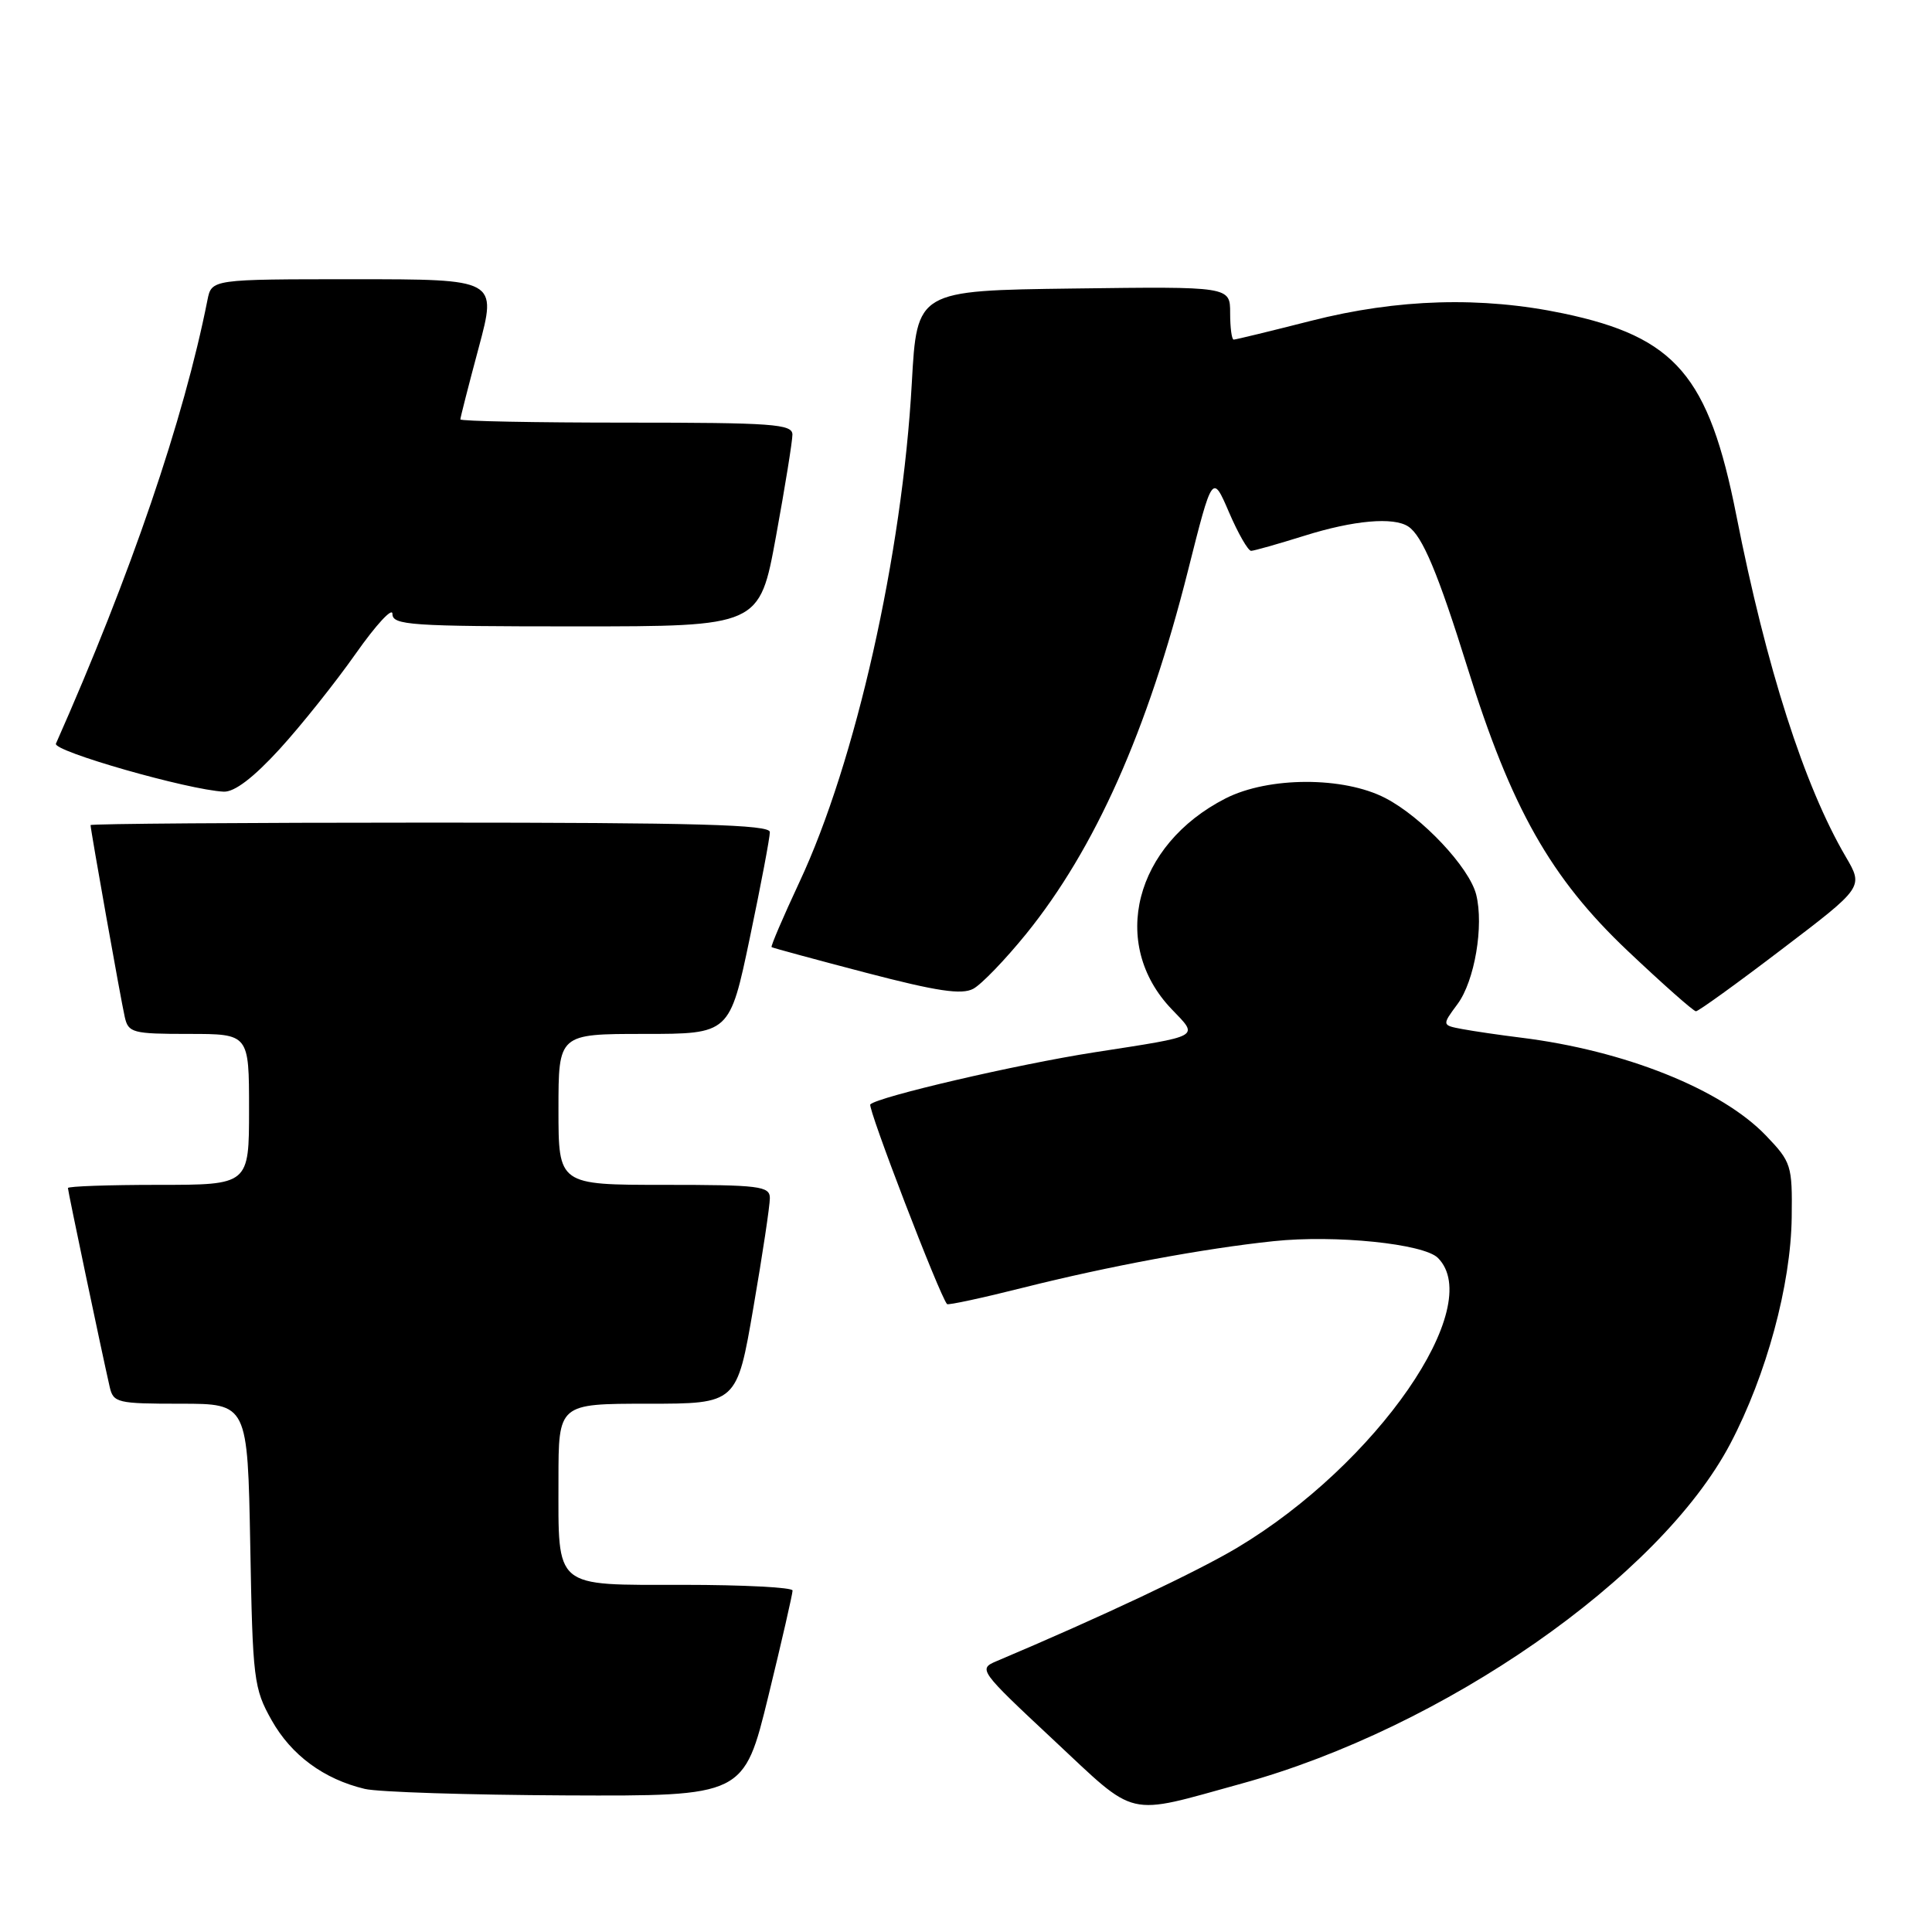<?xml version="1.0" encoding="UTF-8" standalone="no"?>
<!DOCTYPE svg PUBLIC "-//W3C//DTD SVG 1.1//EN" "http://www.w3.org/Graphics/SVG/1.1/DTD/svg11.dtd" >
<svg xmlns="http://www.w3.org/2000/svg" xmlns:xlink="http://www.w3.org/1999/xlink" version="1.1" viewBox="0 0 256 256">
 <g >
 <path fill="currentColor"
d=" M 164.50 236.34 C 191.28 228.97 219.96 209.02 229.28 191.29 C 234.07 182.18 237.30 170.24 237.41 161.31 C 237.50 154.41 237.36 153.98 234.00 150.47 C 228.10 144.32 215.27 139.19 201.50 137.49 C 198.75 137.15 195.27 136.64 193.77 136.36 C 191.05 135.85 191.05 135.85 193.14 133.03 C 195.40 129.97 196.64 122.67 195.60 118.53 C 194.69 114.93 188.42 108.26 183.57 105.75 C 178.02 102.87 168.09 102.90 162.40 105.79 C 150.33 111.95 146.97 125.07 155.25 133.72 C 158.86 137.49 159.36 137.21 145.00 139.44 C 134.78 141.03 116.35 145.32 115.32 146.34 C 114.92 146.75 124.51 171.72 125.49 172.80 C 125.64 172.96 130.20 171.98 135.63 170.61 C 146.85 167.79 159.58 165.42 168.77 164.46 C 176.92 163.60 188.66 164.80 190.53 166.68 C 196.92 173.07 182.41 194.03 163.97 205.06 C 158.60 208.27 145.92 214.25 132.03 220.12 C 129.61 221.14 129.77 221.37 139.53 230.49 C 150.84 241.06 148.97 240.62 164.50 236.34 Z  M 101.81 224.75 C 103.59 217.46 105.03 211.16 105.02 210.75 C 105.01 210.34 98.49 210.00 90.54 210.00 C 73.23 210.00 74.00 210.65 74.00 196.07 C 74.00 186.00 74.00 186.00 85.82 186.00 C 97.64 186.00 97.64 186.00 99.83 173.25 C 101.04 166.24 102.02 159.71 102.01 158.75 C 102.00 157.17 100.66 157.00 88.00 157.00 C 74.00 157.00 74.00 157.00 74.00 147.00 C 74.00 137.00 74.00 137.00 85.34 137.00 C 96.69 137.00 96.69 137.00 99.36 124.25 C 100.83 117.24 102.02 110.94 102.01 110.25 C 102.00 109.27 92.33 109.00 57.00 109.00 C 32.25 109.00 12.00 109.15 12.00 109.33 C 12.00 109.95 16.02 132.52 16.53 134.75 C 17.00 136.85 17.56 137.00 25.02 137.00 C 33.00 137.00 33.00 137.00 33.00 147.00 C 33.00 157.00 33.00 157.00 21.00 157.00 C 14.40 157.00 9.00 157.19 9.00 157.42 C 9.00 157.82 13.46 179.06 14.53 183.75 C 15.01 185.88 15.53 186.00 23.93 186.00 C 32.81 186.00 32.81 186.00 33.16 204.75 C 33.48 222.57 33.62 223.72 36.00 227.95 C 38.60 232.57 42.91 235.75 48.34 237.04 C 50.08 237.46 62.09 237.84 75.04 237.90 C 98.57 238.00 98.57 238.00 101.81 224.75 Z  M 236.12 125.77 C 246.93 117.55 246.93 117.55 244.57 113.52 C 239.07 104.13 234.06 88.50 230.07 68.27 C 226.42 49.79 222.03 44.66 207.15 41.53 C 196.33 39.26 185.22 39.58 173.72 42.51 C 168.34 43.88 163.73 45.00 163.47 45.00 C 163.21 45.00 163.00 43.42 163.00 41.48 C 163.00 37.96 163.00 37.96 142.25 38.23 C 121.50 38.50 121.50 38.50 120.82 50.74 C 119.56 73.50 113.37 101.01 105.92 116.90 C 103.76 121.53 102.10 125.40 102.24 125.50 C 102.38 125.60 108.01 127.13 114.74 128.89 C 124.15 131.35 127.43 131.84 128.96 131.02 C 130.05 130.44 133.20 127.16 135.97 123.75 C 145.12 112.44 152.06 96.85 157.41 75.63 C 160.65 62.77 160.65 62.77 162.85 67.88 C 164.06 70.70 165.38 72.99 165.78 72.99 C 166.18 72.98 169.35 72.08 172.84 70.99 C 179.36 68.94 184.66 68.47 186.61 69.77 C 188.47 71.00 190.55 75.96 194.46 88.50 C 200.24 107.08 205.48 116.34 215.65 125.97 C 220.32 130.39 224.40 134.00 224.72 134.00 C 225.05 134.00 230.18 130.30 236.12 125.77 Z  M 37.03 99.28 C 39.91 96.13 44.45 90.43 47.13 86.62 C 49.81 82.81 52.00 80.43 52.00 81.34 C 52.00 82.84 54.35 83.00 76.32 83.00 C 100.64 83.00 100.64 83.00 102.82 71.09 C 104.02 64.53 105.00 58.46 105.00 57.59 C 105.00 56.19 102.42 56.00 83.00 56.00 C 70.90 56.00 61.00 55.81 61.00 55.57 C 61.00 55.34 62.09 51.06 63.43 46.07 C 65.86 37.00 65.86 37.00 46.95 37.00 C 28.04 37.00 28.04 37.00 27.49 39.75 C 24.36 55.57 17.33 76.15 7.41 98.54 C 6.97 99.53 24.94 104.67 29.65 104.90 C 31.07 104.96 33.58 103.05 37.03 99.28 Z "/>
</g>
</svg>